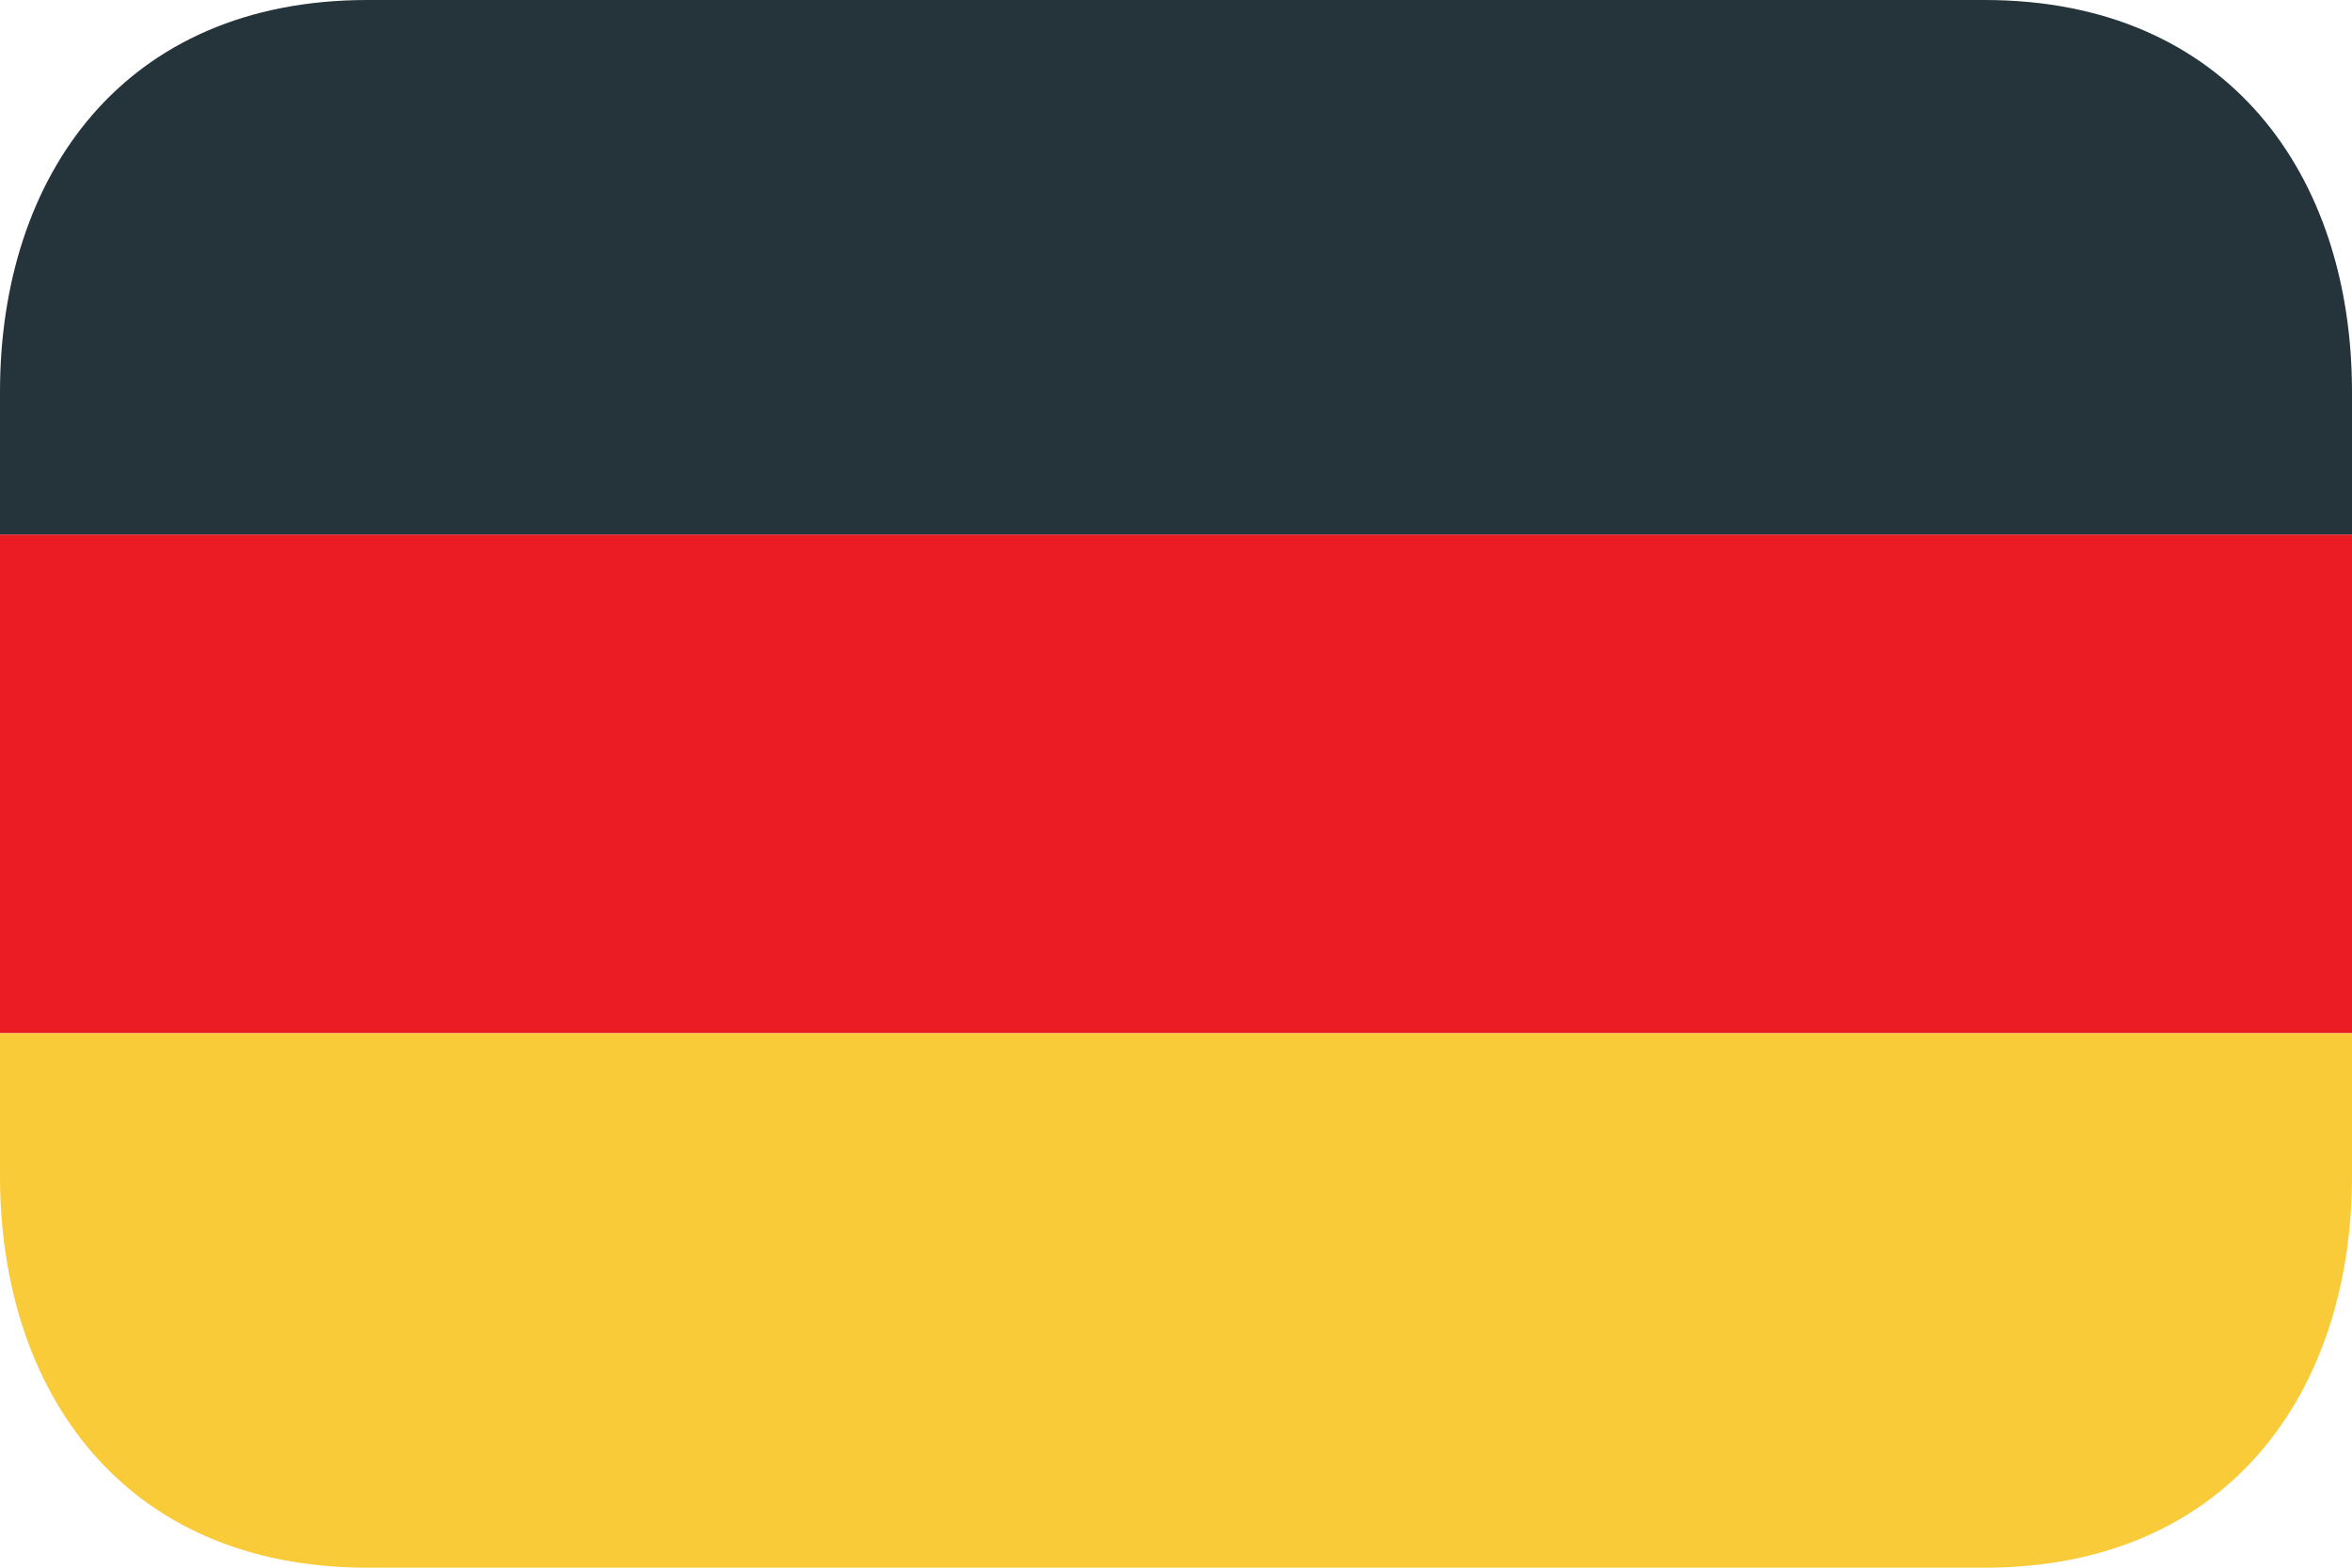 <svg width="18" height="12" viewBox="0 0 18 12" fill="none" xmlns="http://www.w3.org/2000/svg">
<path d="M0 4.091H18V7.909H0V4.091Z" fill="#EC1C24"/>
<path d="M15.188 0H2.812C0.949 0 0 1.343 0 3V4.091H18V3C18 1.343 17.051 0 15.188 0Z" fill="#25333A"/>
<path d="M0 9C0 10.657 0.949 12 2.812 12H15.188C17.051 12 18 10.657 18 9V7.909H0V9Z" fill="#F9CB38"/>
</svg>
